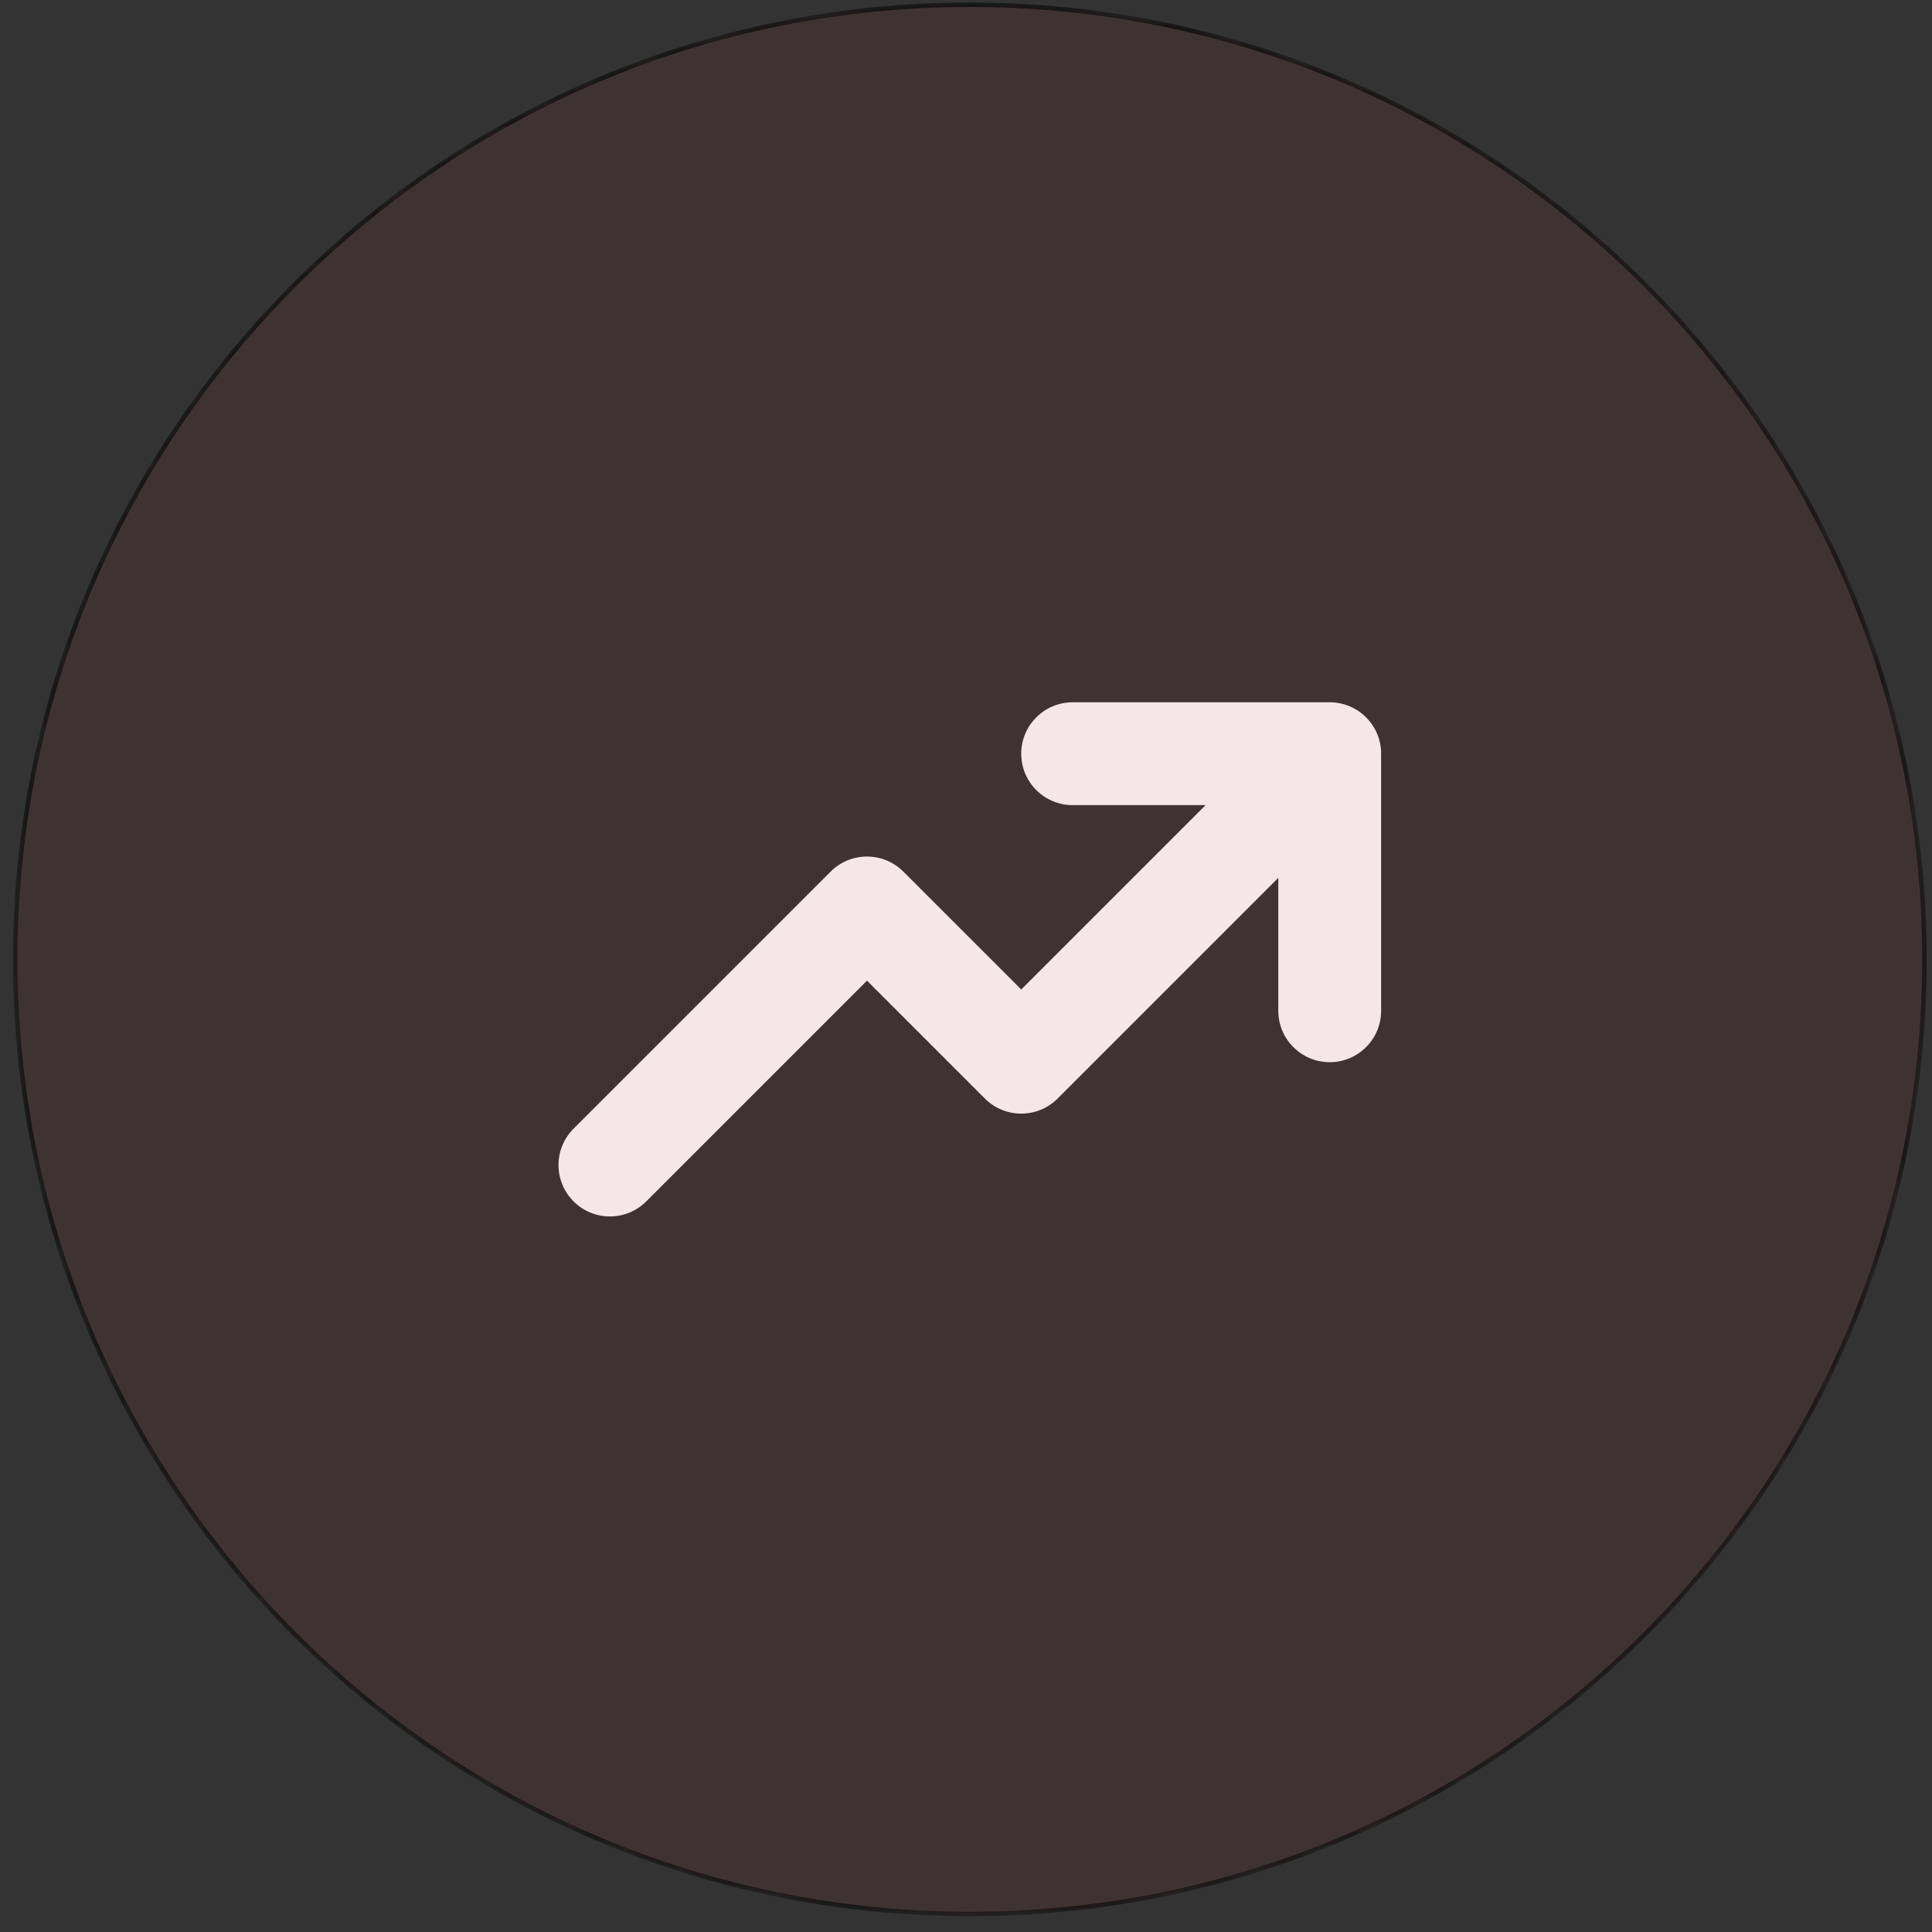 <svg
                  xmlns="http://www.w3.org/2000/svg"
                  width="85"
                  height="85"
                  viewBox="0 0 85 85"
                  fill="none"
                >
                  <rect x="0" y="0" width="85" height="85" fill="#333333" stroke="none"/>
                  <path
                    d="M0.668 42.208C0.668 19.012 19.472 0.208 42.668 0.208C65.864 0.208 84.668 19.012 84.668 42.208C84.668 65.404 65.864 84.208 42.668 84.208C19.472 84.208 0.668 65.404 0.668 42.208Z"
                    fill="#F92828"
                    fill-opacity="0.06"
                  />
                  <mask
                    id="mask0_1_221"
                    style="mask-type:'luminance'"
                    maskUnits="userSpaceOnUse"
                    x="0"
                    y="0"
                    width="85"
                    height="85"
                  >
                    <path
                      fillRule="evenodd"
                      clipRule="evenodd"
                      d="M0.633 42.176C0.633 18.976 19.433 0.176 42.633 0.176C65.833 0.176 84.633 18.976 84.633 42.176C84.633 65.376 65.833 84.176 42.633 84.176C19.433 84.176 0.633 65.376 0.633 42.176Z"
                      fill="white"
                    />
                  </mask>
                  <g mask="url(#mask0_1_221)">
                    <path
                      d="M42.668 84.11C19.526 84.11 0.766 65.35 0.766 42.208H0.571C0.571 65.458 19.419 84.306 42.668 84.306V84.11ZM84.571 42.208C84.571 65.35 65.81 84.11 42.668 84.11V84.306C65.918 84.306 84.766 65.458 84.766 42.208H84.571ZM42.668 0.306C65.81 0.306 84.571 19.066 84.571 42.208H84.766C84.766 18.958 65.918 0.11 42.668 0.11V0.306ZM42.668 0.11C19.419 0.11 0.571 18.958 0.571 42.208H0.766C0.766 19.066 19.526 0.306 42.668 0.306V0.11Z"
                      fill="black"
                    />
                  </g>
                  <path
                    fillRule="evenodd"
                    clipRule="evenodd"
                    d="M47.192 35.422C45.943 35.422 44.93 34.41 44.93 33.16C44.93 31.911 45.943 30.898 47.192 30.898H58.502C59.751 30.898 60.764 31.911 60.764 33.16V44.47C60.764 45.72 59.751 46.732 58.502 46.732C57.253 46.732 56.24 45.72 56.24 44.47V38.621L46.529 48.332C45.646 49.215 44.214 49.215 43.331 48.332L38.144 43.145L28.434 52.856C27.55 53.739 26.118 53.739 25.235 52.856C24.351 51.972 24.351 50.54 25.235 49.657L36.545 38.347C37.428 37.464 38.86 37.464 39.743 38.347L44.93 43.533L53.041 35.422H47.192Z"
                    fill="#F6E7E7"
                  />
                </svg>